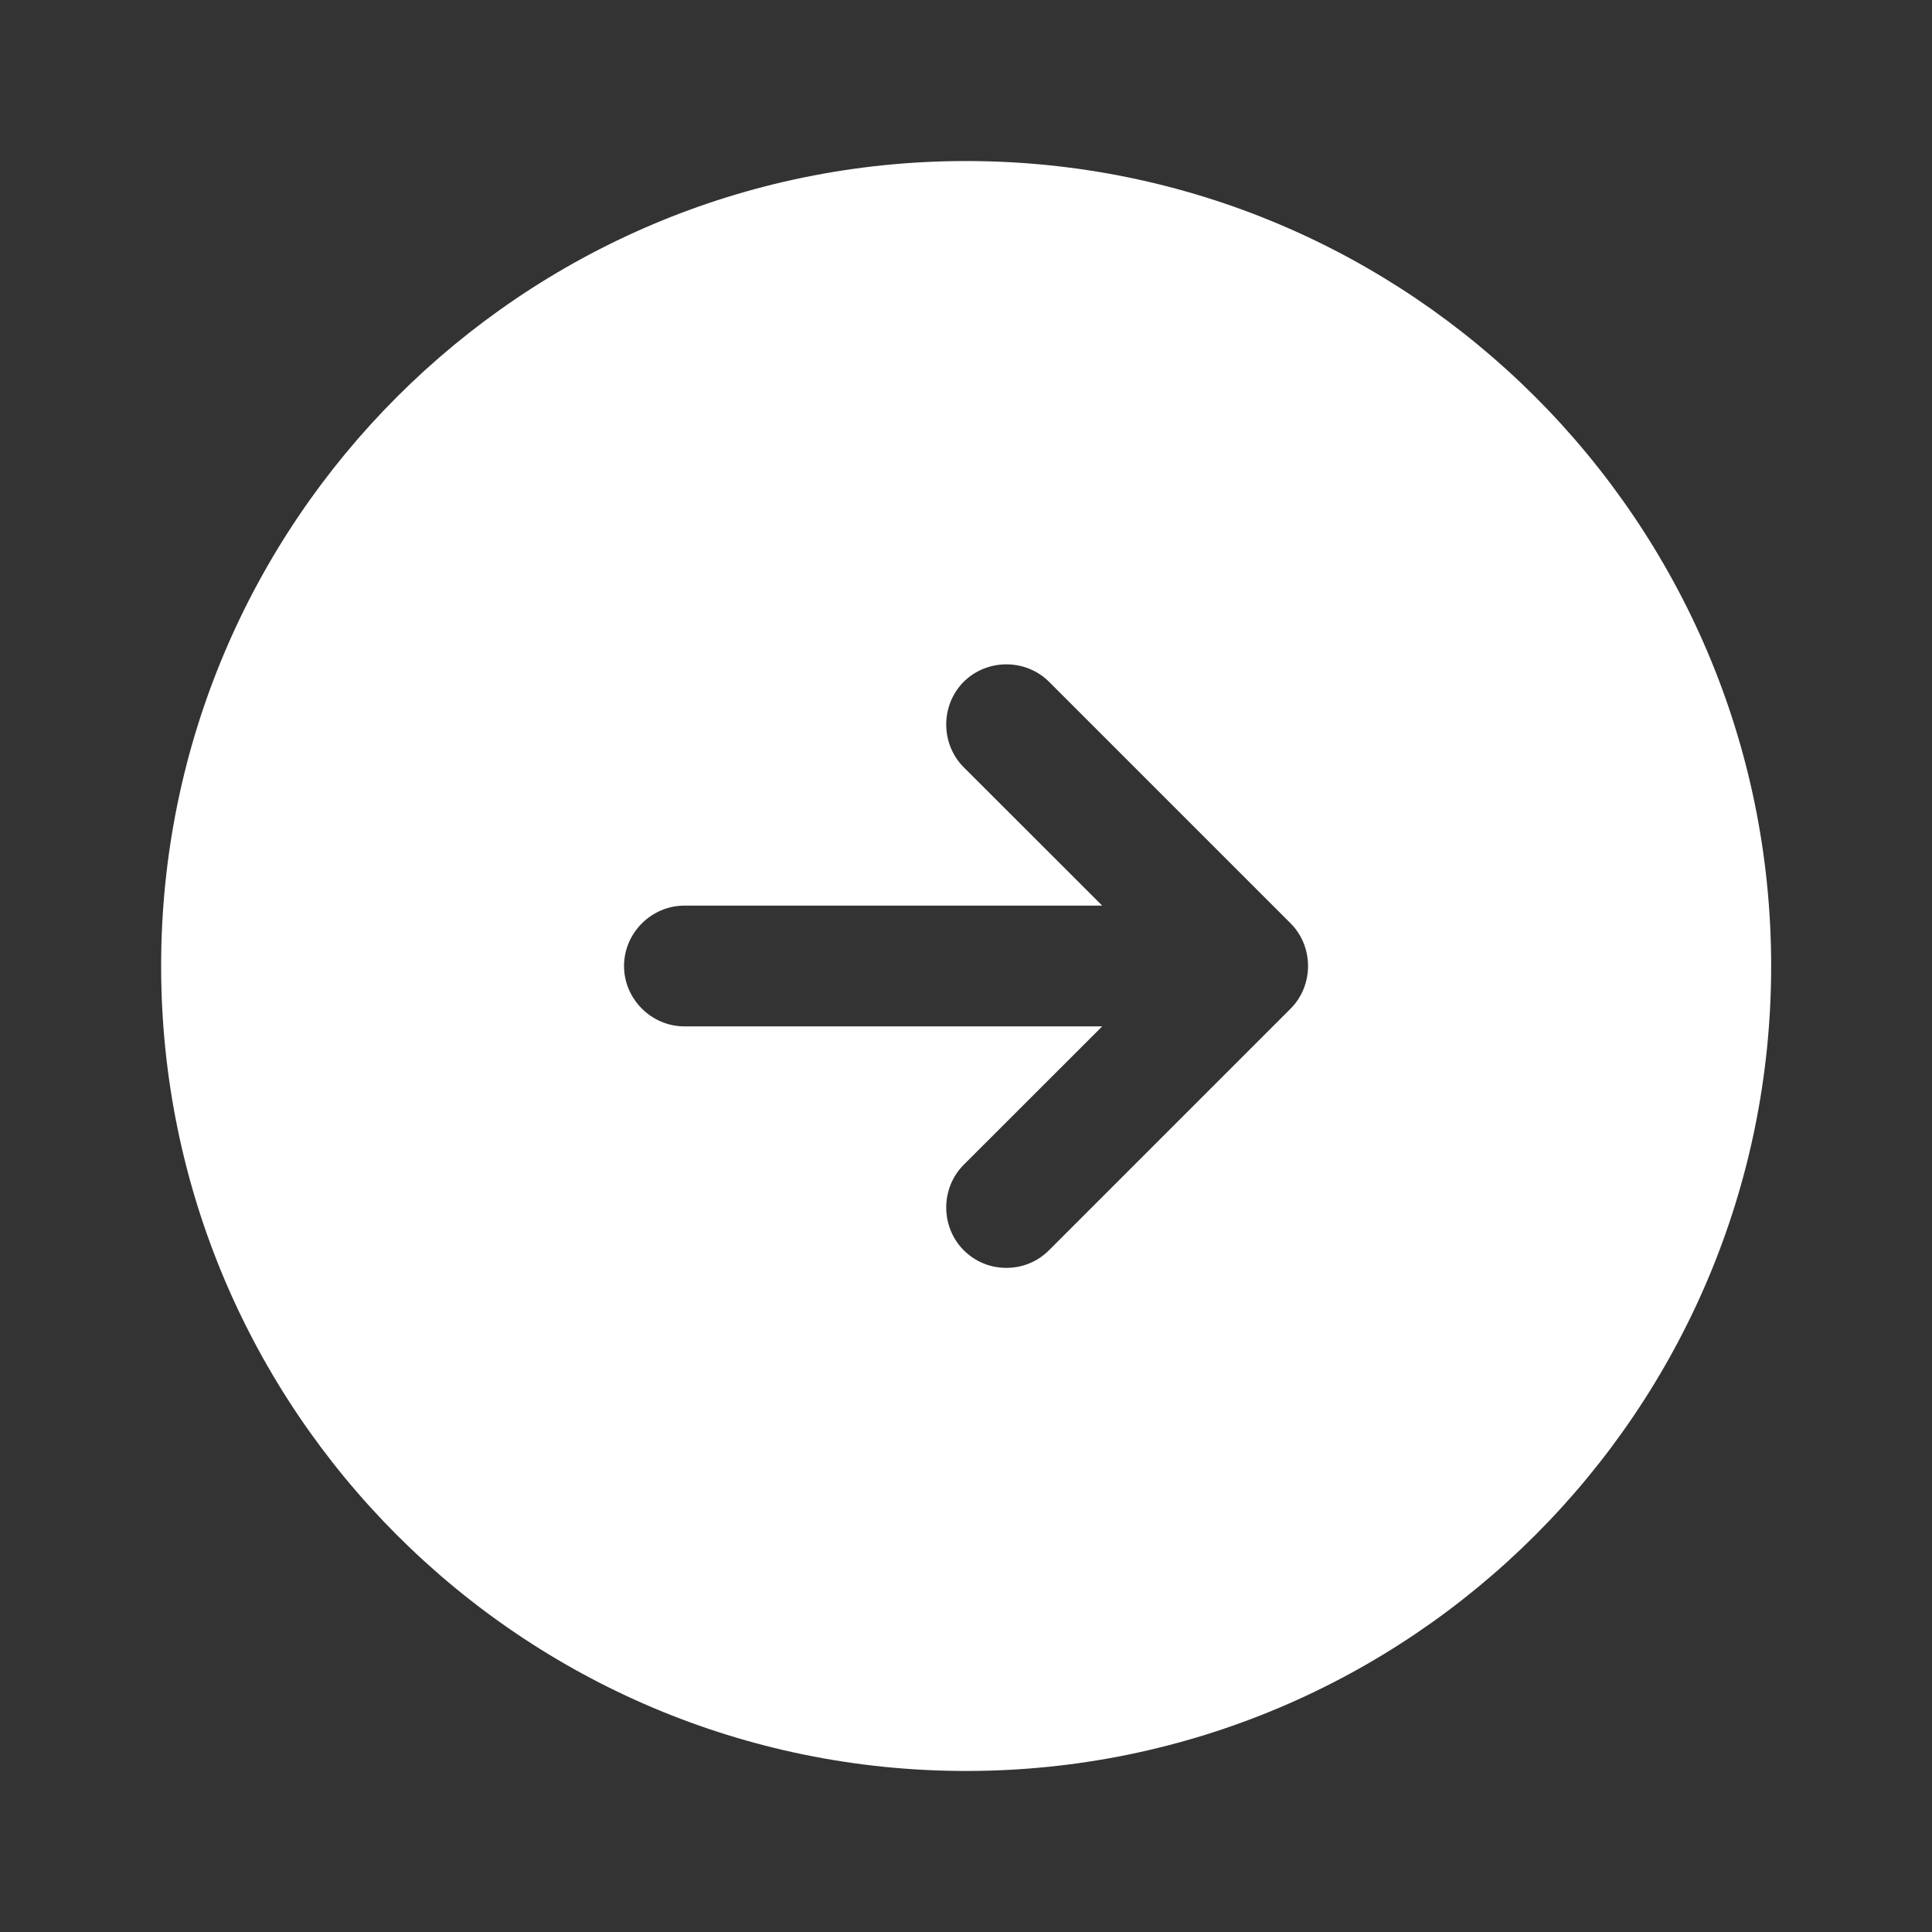<svg width="20" height="20" viewBox="0 0 20 20" fill="none" xmlns="http://www.w3.org/2000/svg">
<rect x="0" y="0" width="20" height="20" fill="#333333" stroke="none"/>
<path d="M10.001 1.667C5.401 1.667 1.668 5.4 1.668 10C1.668 14.6 5.401 18.333 10.001 18.333C14.601 18.333 18.335 14.6 18.335 10C18.335 5.4 14.601 1.667 10.001 1.667ZM13.36 10.442L10.86 12.942C10.735 13.067 10.576 13.125 10.418 13.125C10.26 13.125 10.101 13.067 9.976 12.942C9.735 12.7 9.735 12.3 9.976 12.058L11.41 10.625H7.085C6.743 10.625 6.46 10.342 6.46 10C6.46 9.658 6.743 9.375 7.085 9.375H11.41L9.976 7.942C9.735 7.7 9.735 7.3 9.976 7.058C10.218 6.817 10.618 6.817 10.86 7.058L13.36 9.558C13.601 9.8 13.601 10.2 13.36 10.442Z" fill="white"/>
</svg>
